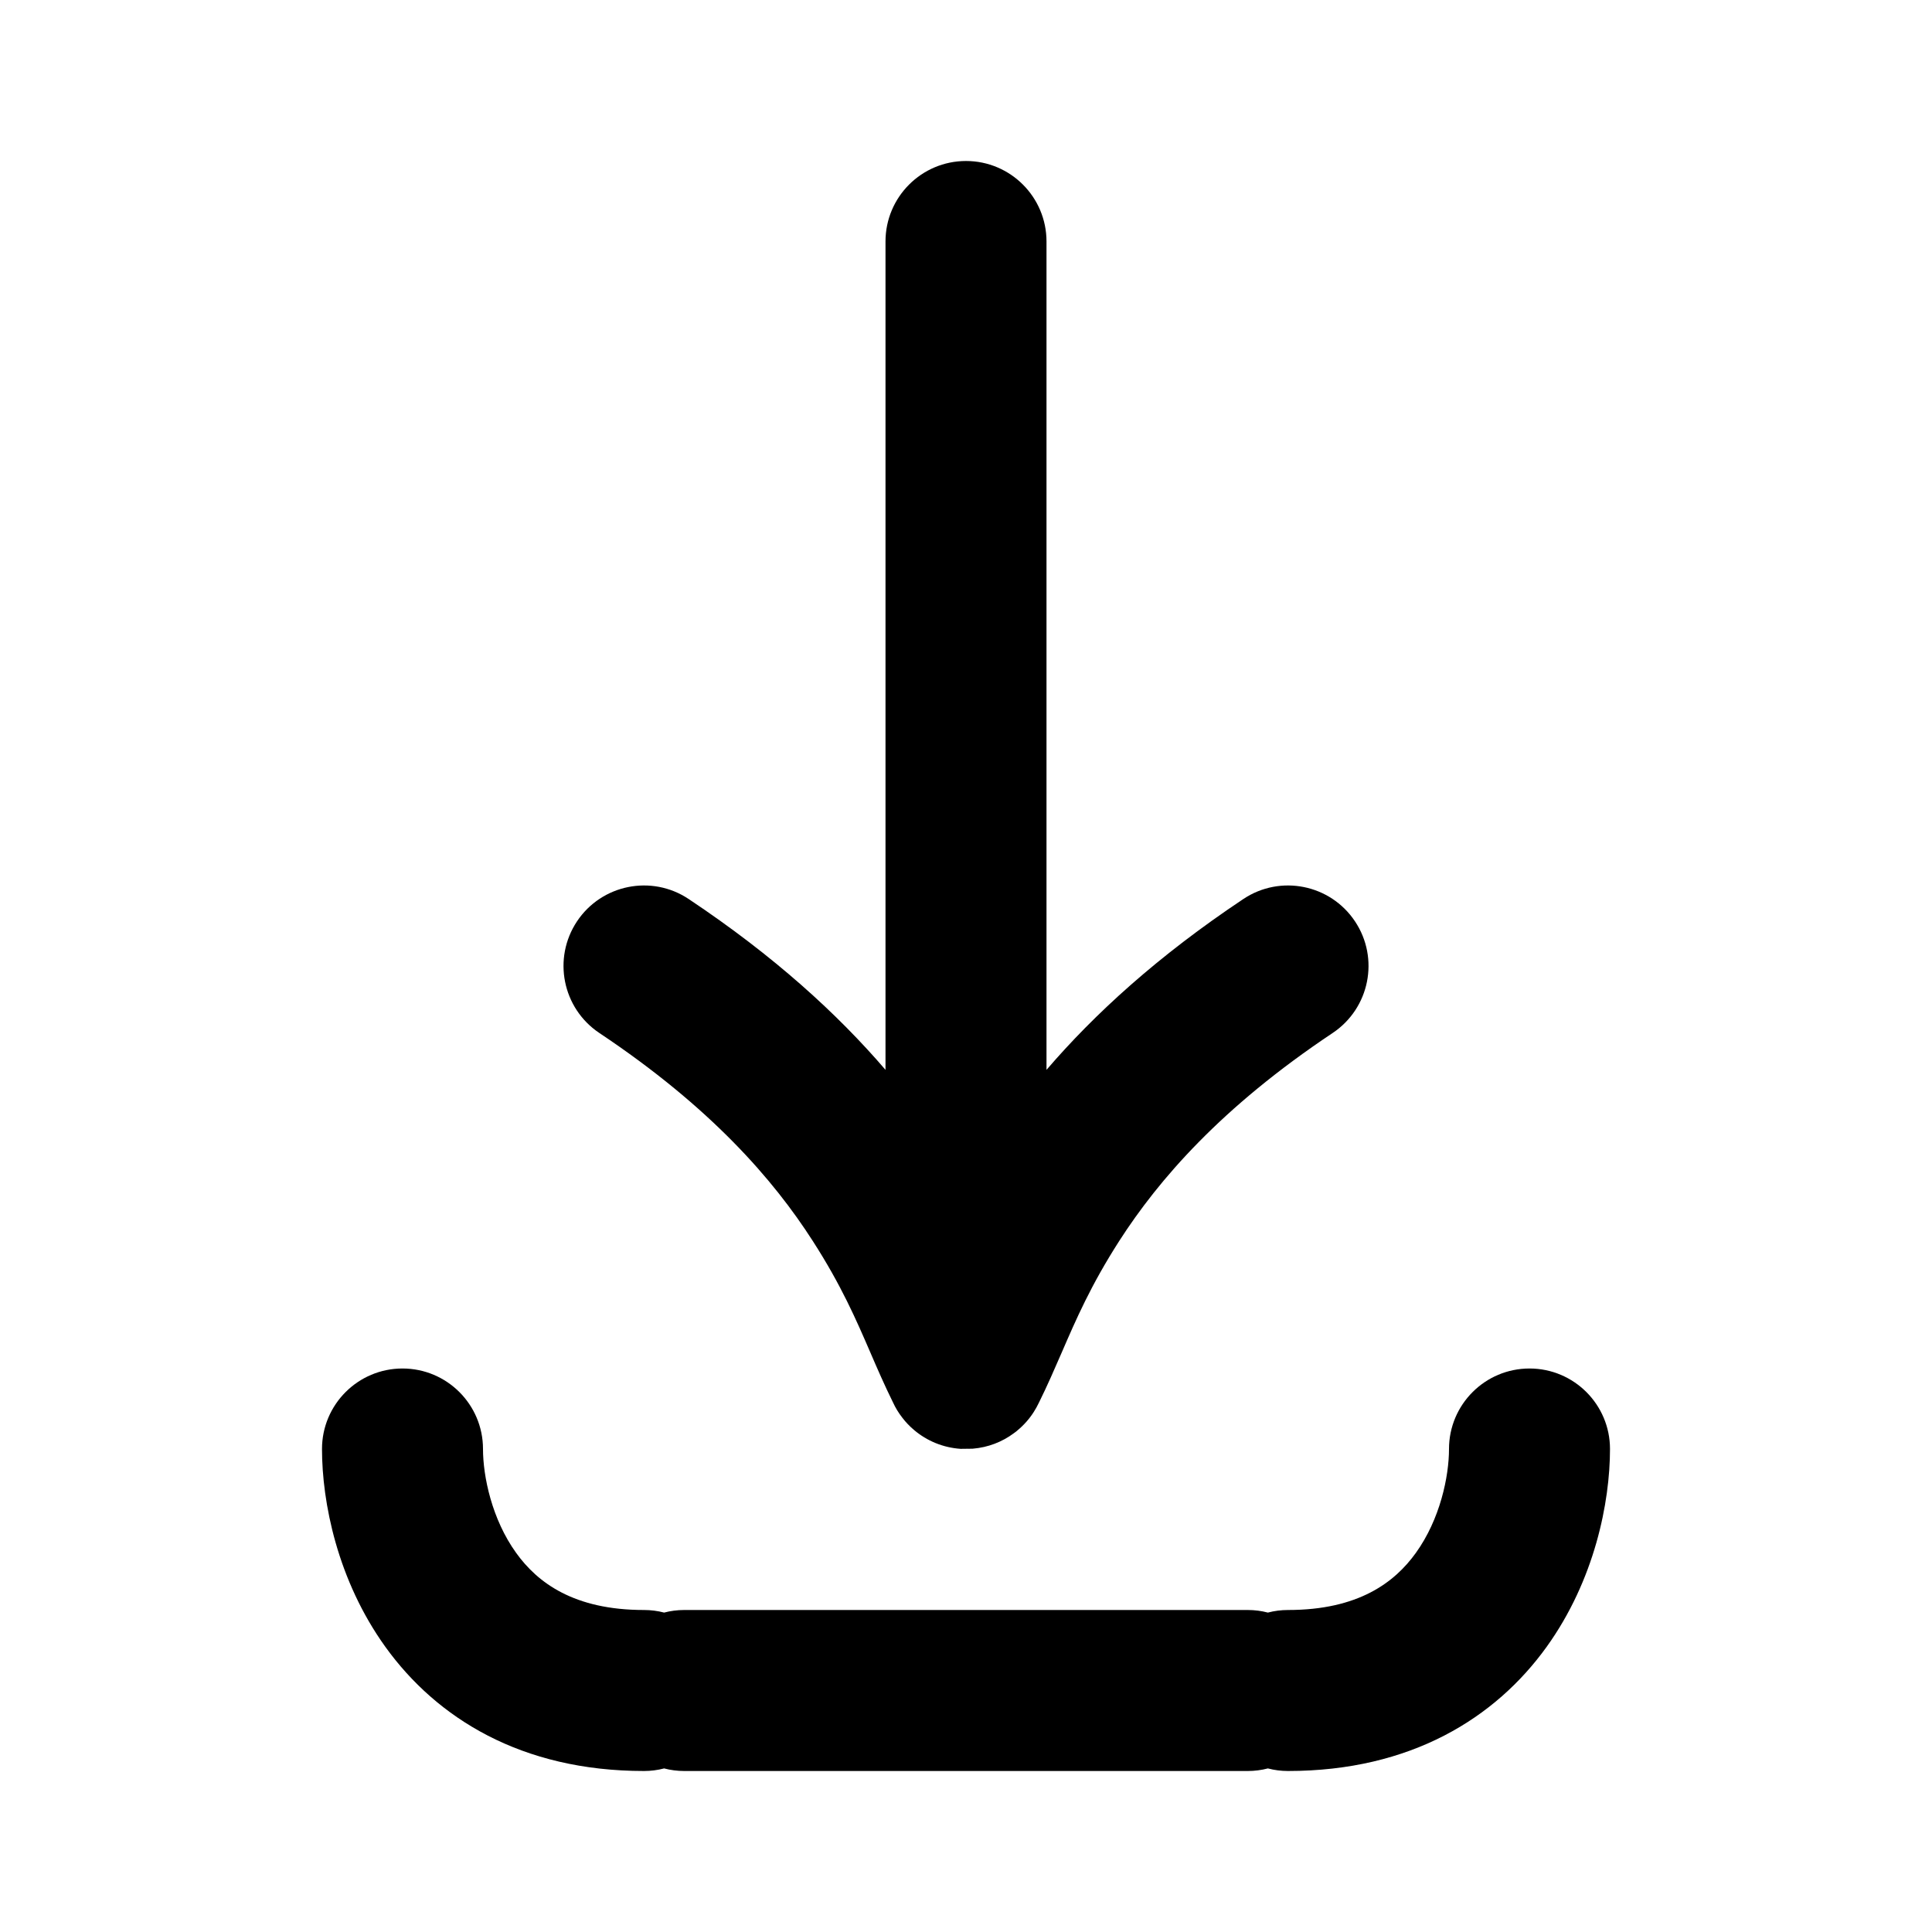 <svg viewBox="0 0 24 24" xmlns="http://www.w3.org/2000/svg">
    <path d="M12.085 17.996C12.275 17.98 12.449 17.912 12.593 17.805C12.604 17.797 12.614 17.79 12.624 17.782L12.638 17.77C12.719 17.703 12.788 17.625 12.843 17.538C12.866 17.502 12.887 17.464 12.906 17.424C13.012 17.21 13.099 17.008 13.188 16.804C13.368 16.388 13.551 15.965 13.904 15.415C14.392 14.656 15.169 13.756 16.555 12.832C17.014 12.525 17.139 11.905 16.832 11.445C16.526 10.986 15.905 10.861 15.445 11.168C14.38 11.878 13.594 12.598 13 13.29L13 3C13 2.448 12.552 2 12 2C11.448 2 11 2.448 11 3L11 13.29C10.406 12.598 9.62 11.878 8.555 11.168C8.095 10.861 7.474 10.986 7.168 11.445C6.862 11.905 6.986 12.525 7.445 12.832C8.831 13.756 9.609 14.656 10.096 15.415C10.45 15.965 10.633 16.388 10.813 16.804C10.9 17.006 10.987 17.206 11.092 17.419C11.123 17.487 11.162 17.551 11.208 17.61C11.251 17.667 11.301 17.719 11.357 17.766C11.515 17.899 11.714 17.983 11.933 17.998" />
    <path d="M12 18C12.028 18 12.057 17.999 12.085 17.996L12 18Z" />
    <path fill-rule="evenodd" clip-rule="evenodd" d="M5 17C5.552 17 6 17.448 6 18C6 18.34 6.11 18.872 6.412 19.291C6.676 19.658 7.126 20 8 20C8.086 20 8.17 20.011 8.25 20.032C8.33 20.011 8.414 20 8.5 20H15.5C15.586 20 15.67 20.011 15.75 20.032C15.83 20.011 15.914 20 16 20C16.874 20 17.324 19.658 17.588 19.291C17.89 18.872 18 18.34 18 18C18 17.448 18.448 17 19 17C19.552 17 20 17.448 20 18C20 18.66 19.81 19.628 19.212 20.459C18.576 21.342 17.526 22 16 22C15.914 22 15.83 21.989 15.75 21.968C15.67 21.989 15.586 22 15.5 22H8.5C8.414 22 8.33 21.989 8.25 21.968C8.17 21.989 8.086 22 8 22C6.474 22 5.424 21.342 4.788 20.459C4.19 19.628 4 18.66 4 18C4 17.448 4.448 17 5 17Z" />
</svg>
